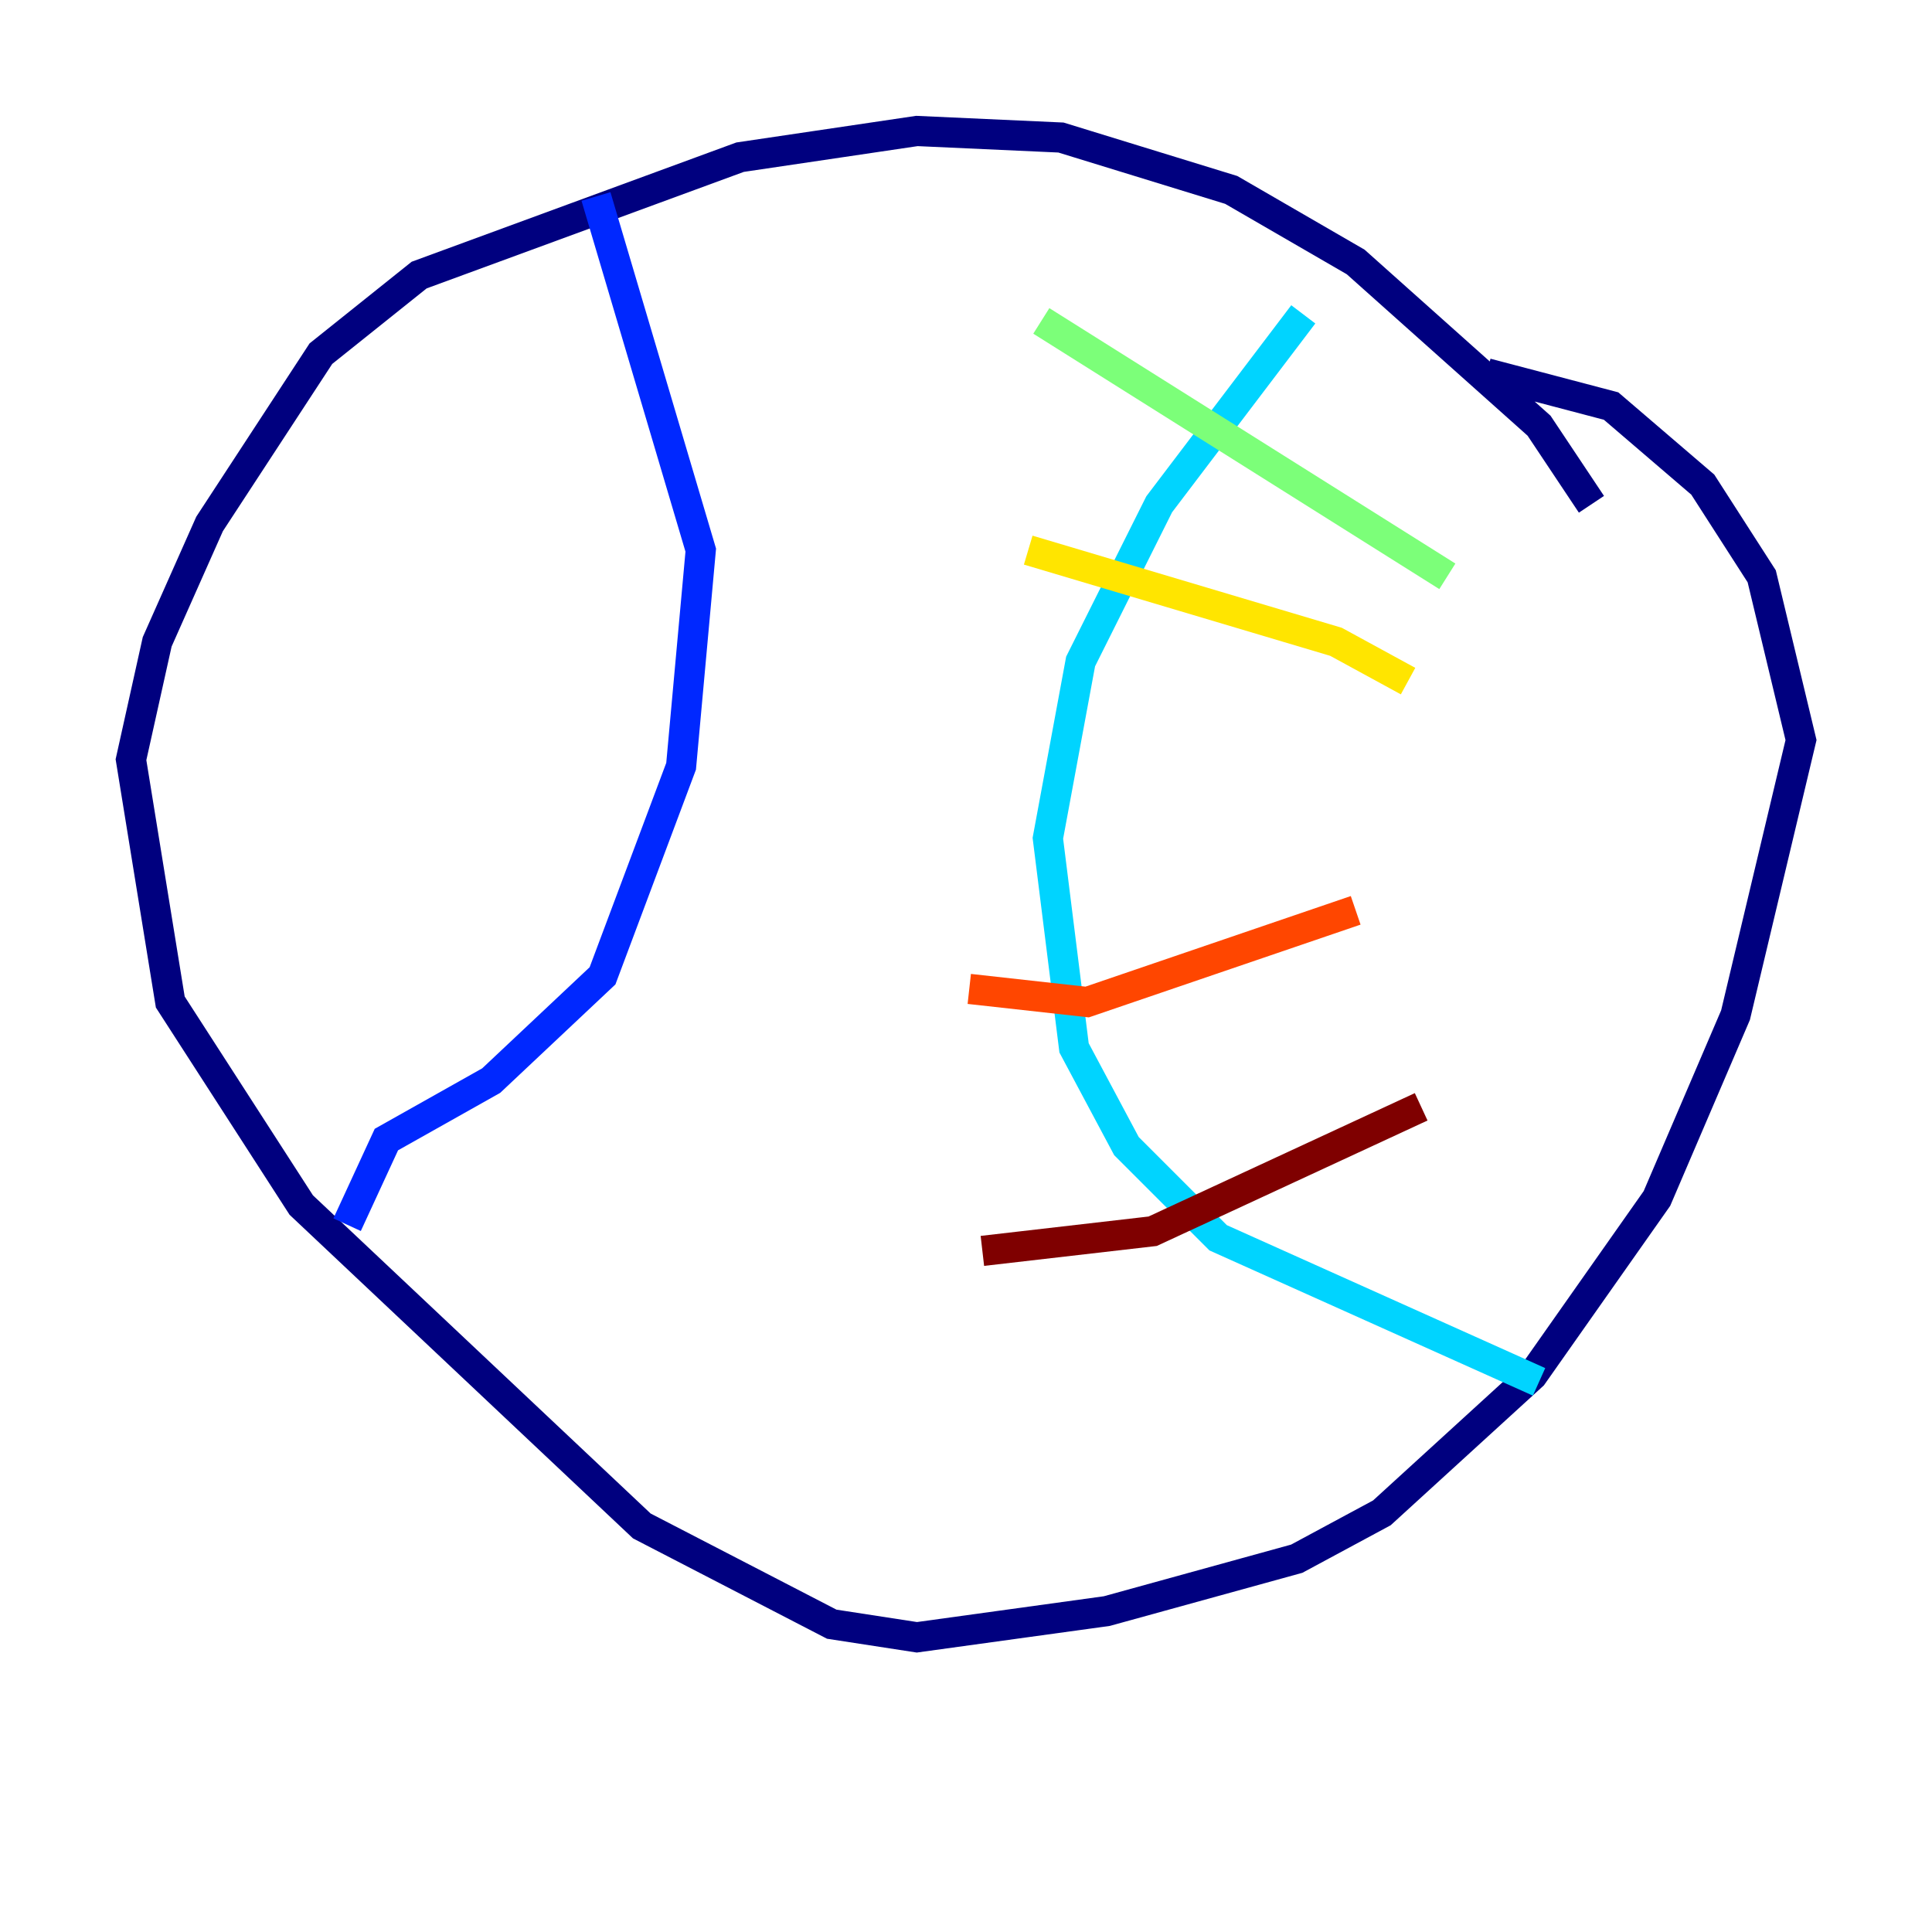 <?xml version="1.0" encoding="utf-8" ?>
<svg baseProfile="tiny" height="128" version="1.2" viewBox="0,0,128,128" width="128" xmlns="http://www.w3.org/2000/svg" xmlns:ev="http://www.w3.org/2001/xml-events" xmlns:xlink="http://www.w3.org/1999/xlink"><defs /><polyline fill="none" points="105.437,33.41 101.966,28.203 89.817,17.356 81.573,12.583 70.291,9.112 60.746,8.678 49.031,10.414 27.77,18.224 21.261,23.43 13.885,34.712 10.414,42.522 8.678,50.332 11.281,66.386 19.959,79.837 42.522,101.098 55.105,107.607 60.746,108.475 73.329,106.739 85.912,103.268 91.552,100.231 101.532,91.119 109.776,79.403 114.983,67.254 119.322,49.031 116.719,38.183 112.814,32.108 106.739,26.902 98.495,24.732" stroke="#00007f" stroke-width="2" /><polyline fill="none" points="39.485,13.017 46.427,36.447 45.125,50.766 39.919,64.651 32.542,71.593 25.6,75.498 22.997,81.139" stroke="#0028ff" stroke-width="2" /><polyline fill="none" points="86.346,20.827 76.8,33.41 71.593,43.824 69.424,55.539 71.159,69.424 74.63,75.932 80.705,82.007 101.966,91.552" stroke="#00d4ff" stroke-width="2" /><polyline fill="none" points="68.99,21.261 95.891,38.183" stroke="#7cff79" stroke-width="2" /><polyline fill="none" points="68.122,36.447 88.515,42.522 93.288,45.125" stroke="#ffe500" stroke-width="2" /><polyline fill="none" points="64.217,65.519 72.027,66.386 89.817,60.312" stroke="#ff4600" stroke-width="2" /><polyline fill="none" points="65.085,82.875 76.366,81.573 94.156,73.329" stroke="#7f0000" stroke-width="2" /></svg>